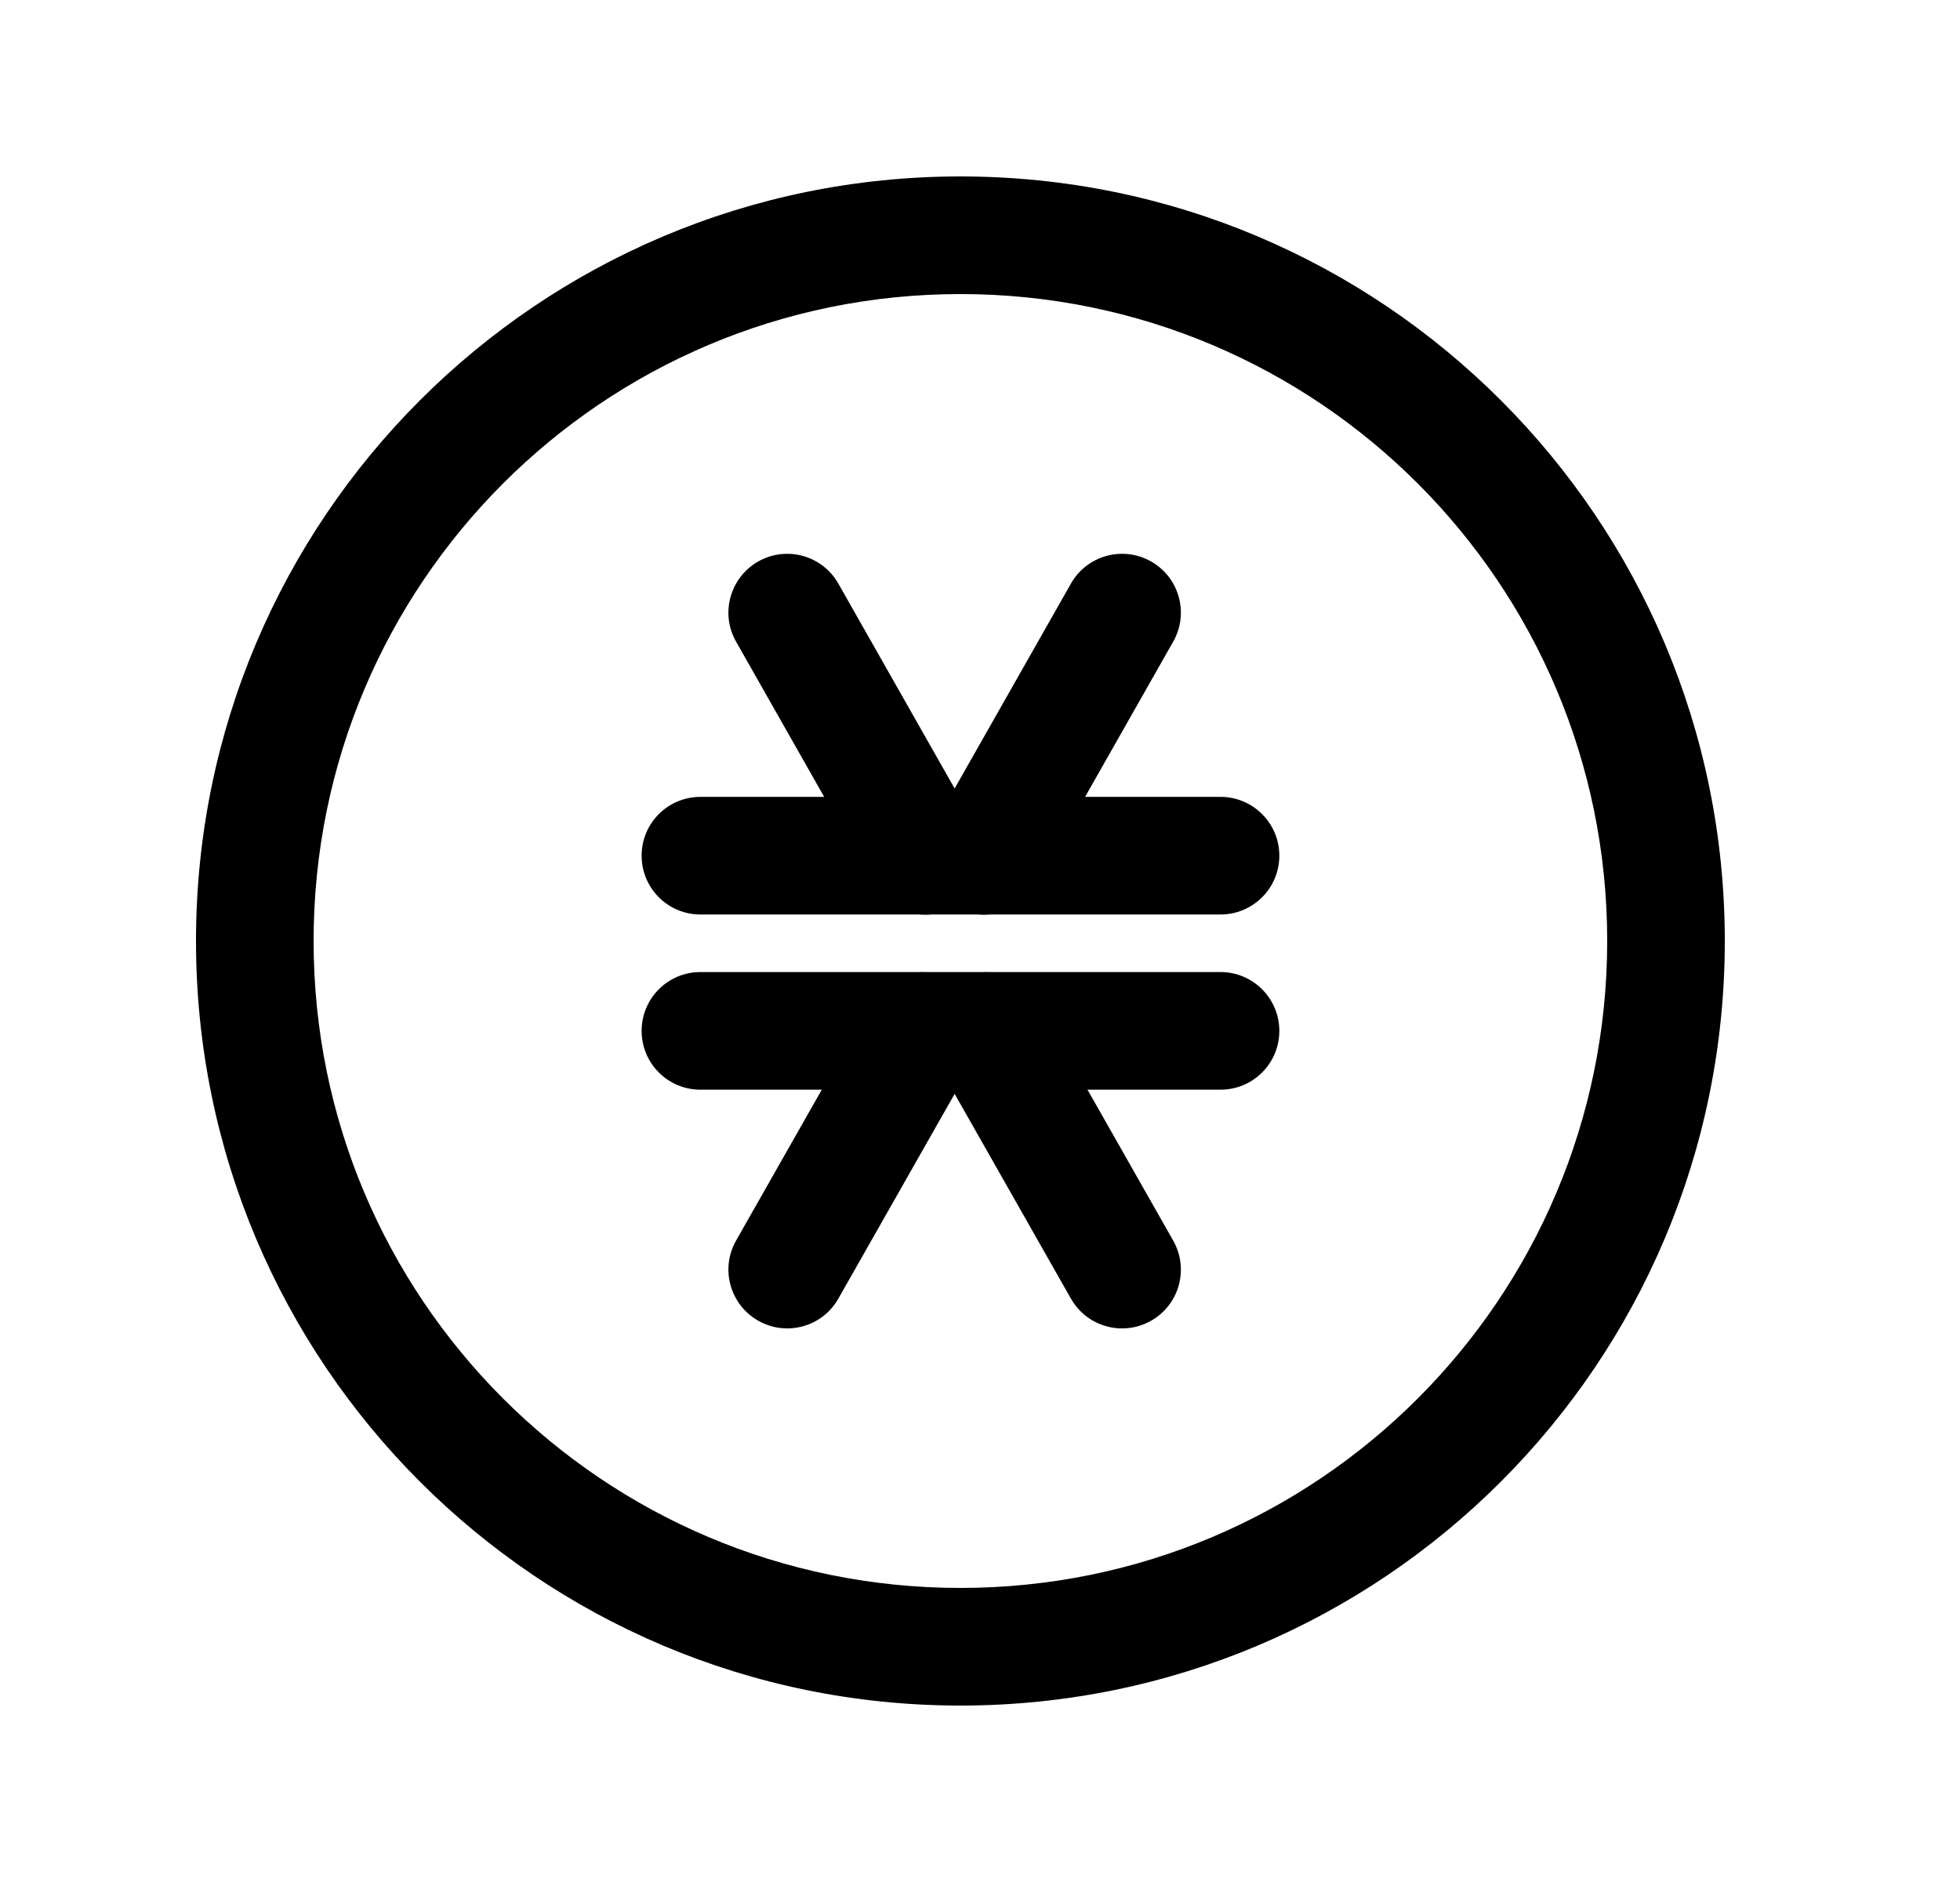<svg width="25" height="24" viewBox="0 0 25 24" fill="none" xmlns="http://www.w3.org/2000/svg">
<path fill-rule="evenodd" clip-rule="evenodd" d="M12.25 3.75C7.693 3.75 4 7.443 4 12C4 16.557 7.693 20.25 12.25 20.25C16.807 20.25 20.5 16.557 20.5 12C20.5 7.443 16.807 3.75 12.25 3.75ZM2.5 12C2.5 6.615 6.865 2.25 12.25 2.25C17.635 2.25 22 6.615 22 12C22 17.385 17.635 21.75 12.25 21.75C6.865 21.75 2.5 17.385 2.5 12Z" fill="black"/>
<path fill-rule="evenodd" clip-rule="evenodd" d="M8.184 10.912C8.184 10.498 8.519 10.162 8.934 10.162H15.568C15.982 10.162 16.318 10.498 16.318 10.912C16.318 11.326 15.982 11.662 15.568 11.662H8.934C8.519 11.662 8.184 11.326 8.184 10.912Z" fill="black"/>
<path fill-rule="evenodd" clip-rule="evenodd" d="M8.184 13.146C8.184 12.732 8.519 12.396 8.934 12.396H15.568C15.982 12.396 16.318 12.732 16.318 13.146C16.318 13.561 15.982 13.896 15.568 13.896H8.934C8.519 13.896 8.184 13.561 8.184 13.146Z" fill="black"/>
<path fill-rule="evenodd" clip-rule="evenodd" d="M12.14 12.496C12.5 12.701 12.626 13.159 12.421 13.519L10.693 16.561C10.489 16.921 10.031 17.047 9.671 16.842C9.311 16.638 9.184 16.18 9.389 15.82L11.117 12.778C11.322 12.418 11.78 12.292 12.14 12.496Z" fill="black"/>
<path fill-rule="evenodd" clip-rule="evenodd" d="M12.214 12.496C12.574 12.292 13.032 12.418 13.236 12.778L14.964 15.82C15.169 16.18 15.043 16.638 14.683 16.842C14.322 17.047 13.865 16.921 13.66 16.561L11.932 13.519C11.727 13.159 11.854 12.701 12.214 12.496Z" fill="black"/>
<path fill-rule="evenodd" clip-rule="evenodd" d="M9.671 7.16C10.031 6.956 10.489 7.082 10.693 7.442L12.454 10.544C12.659 10.904 12.533 11.362 12.172 11.567C11.812 11.771 11.354 11.645 11.15 11.285L9.389 8.183C9.184 7.823 9.311 7.365 9.671 7.16Z" fill="black"/>
<path fill-rule="evenodd" clip-rule="evenodd" d="M14.682 7.16C15.043 7.365 15.169 7.823 14.964 8.183L13.203 11.285C12.999 11.645 12.541 11.771 12.181 11.567C11.82 11.362 11.694 10.904 11.899 10.544L13.66 7.442C13.864 7.082 14.322 6.956 14.682 7.16Z" fill="black"/>
</svg>